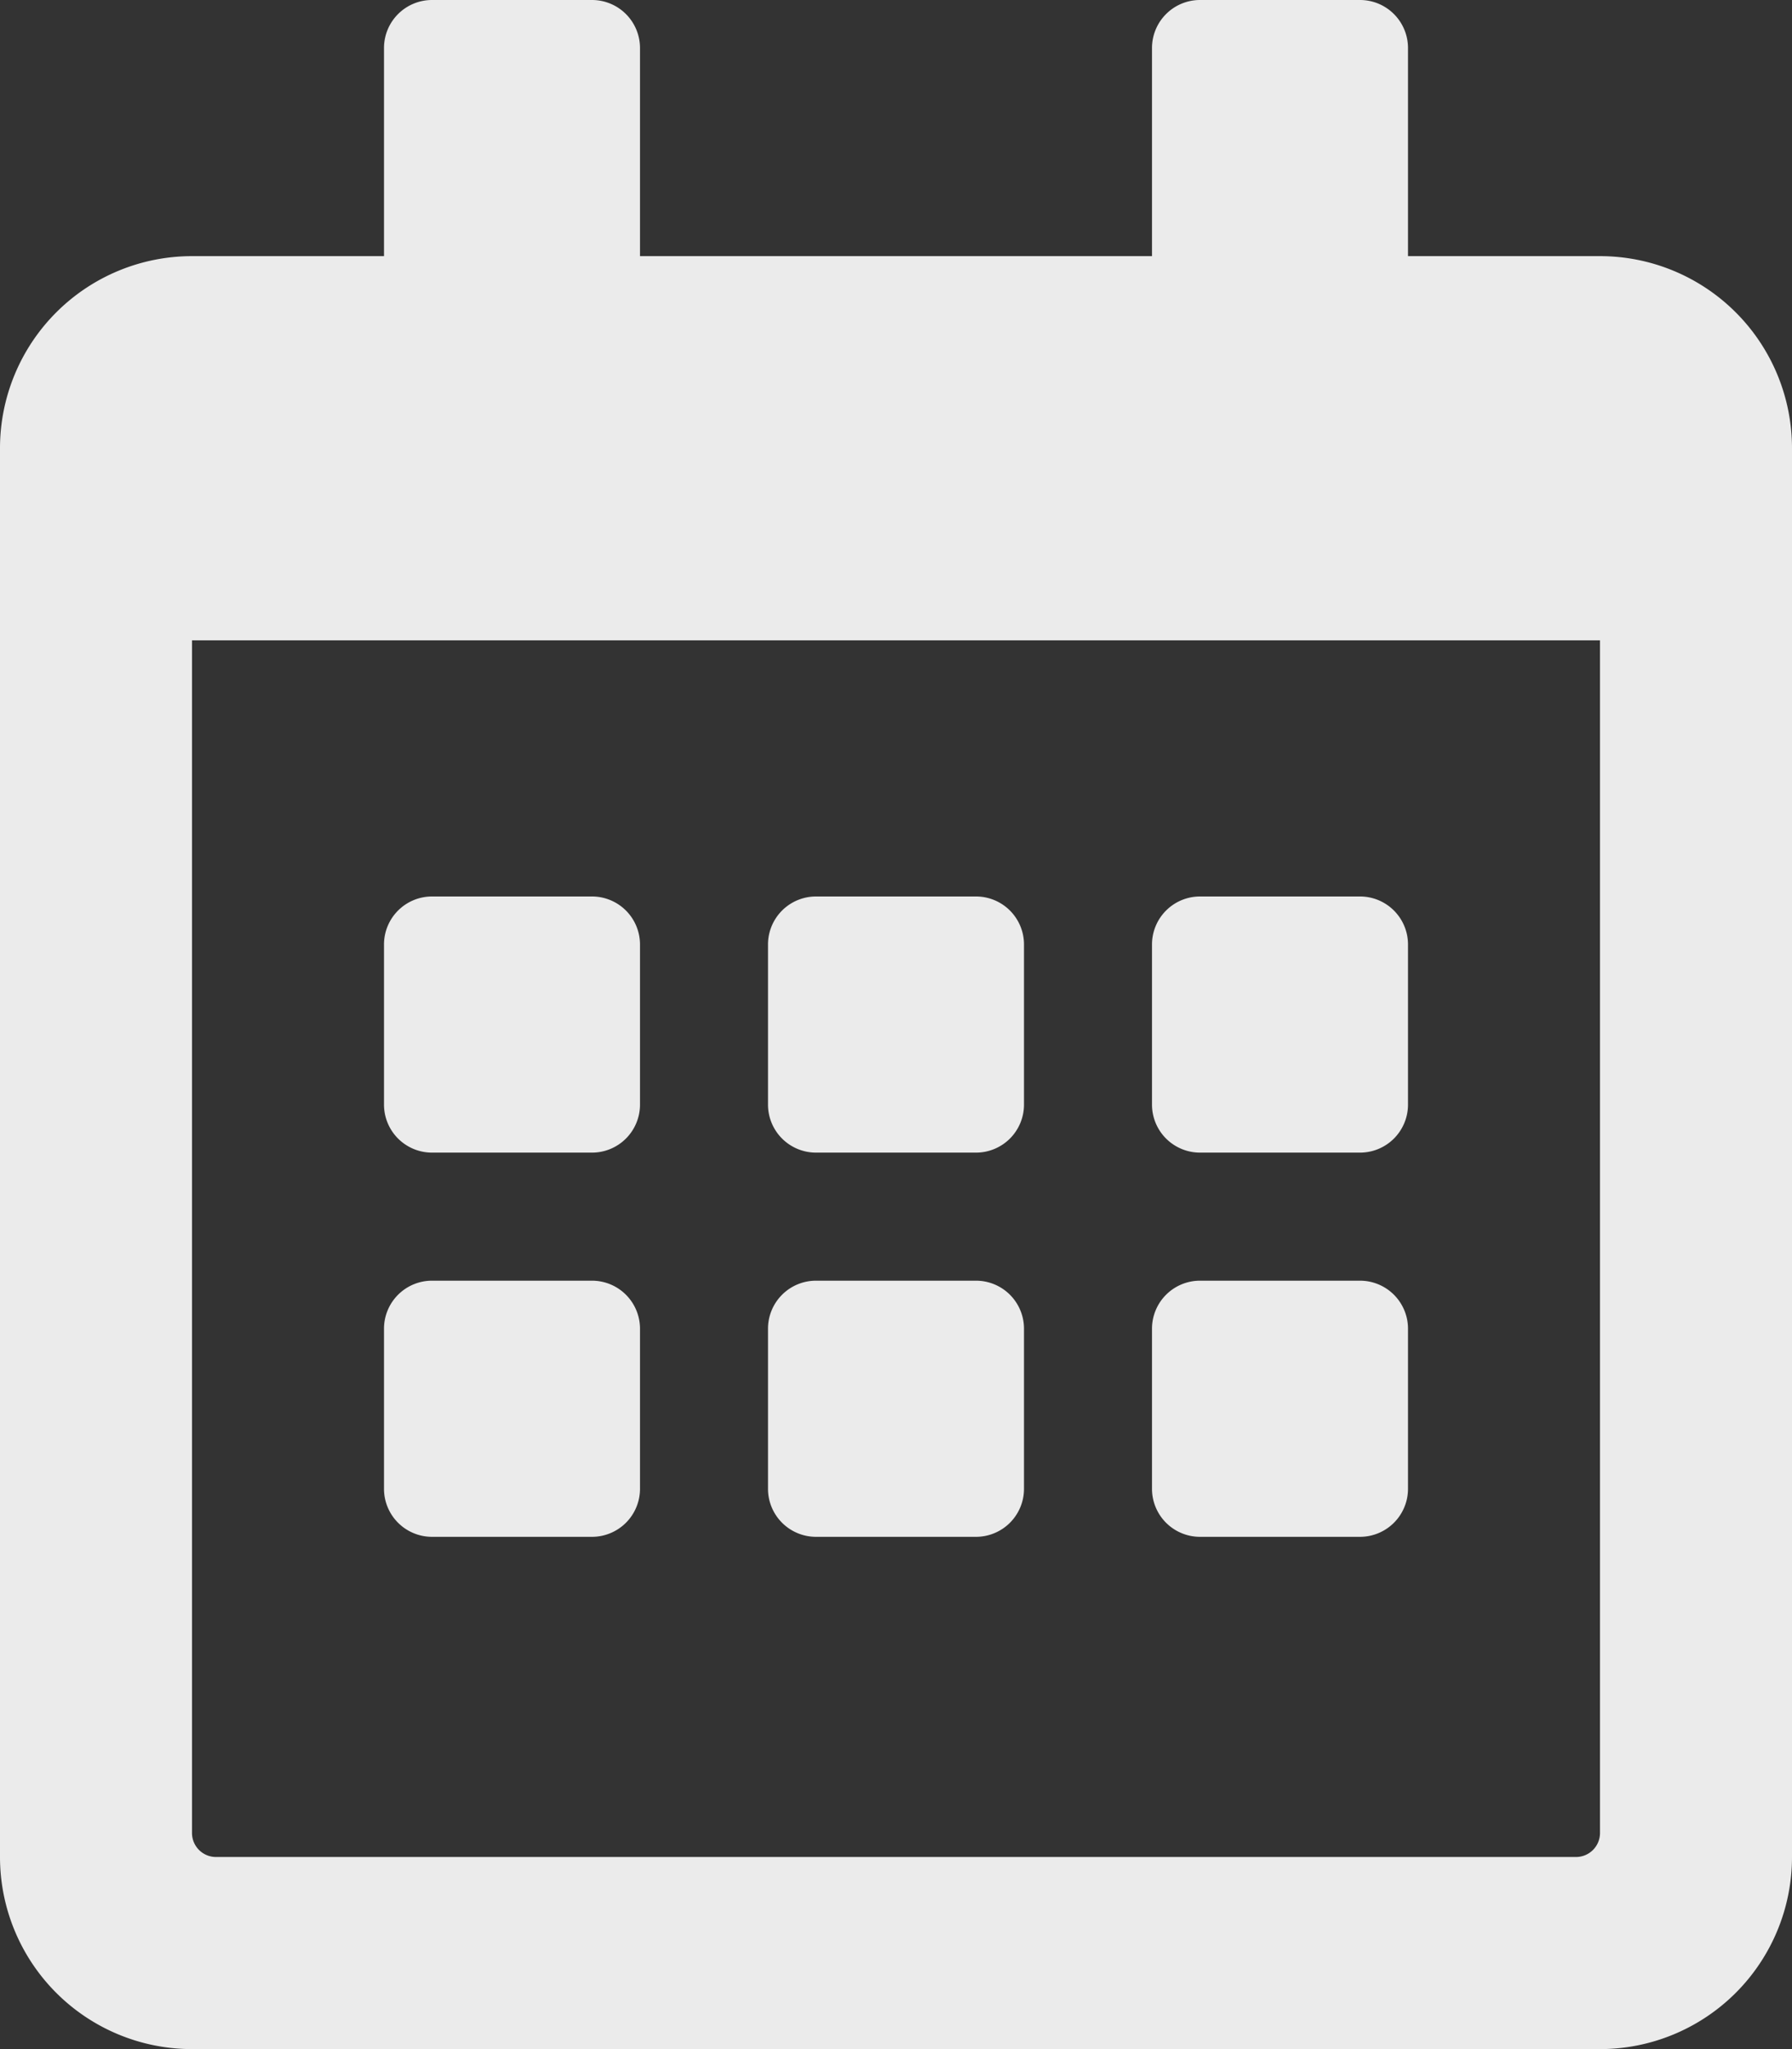<svg id="Layer_1" data-name="Layer 1" xmlns="http://www.w3.org/2000/svg" viewBox="0 0 448 512"><rect x="0" y="0" width="448" height="512" fill="#333333" stroke="none"/><defs><style>.cls-1{fill:#ebebeb;}</style></defs><title>calendar-alt-regular</title><path class="cls-1" d="M148,288H108a12,12,0,0,1-12-12V236a12,12,0,0,1,12-12h40a12,12,0,0,1,12,12v40A12,12,0,0,1,148,288Zm108-12V236a12,12,0,0,0-12-12H204a12,12,0,0,0-12,12v40a12,12,0,0,0,12,12h40A12,12,0,0,0,256,276Zm96,0V236a12,12,0,0,0-12-12H300a12,12,0,0,0-12,12v40a12,12,0,0,0,12,12h40A12,12,0,0,0,352,276Zm-96,96V332a12,12,0,0,0-12-12H204a12,12,0,0,0-12,12v40a12,12,0,0,0,12,12h40A12,12,0,0,0,256,372Zm-96,0V332a12,12,0,0,0-12-12H108a12,12,0,0,0-12,12v40a12,12,0,0,0,12,12h40A12,12,0,0,0,160,372Zm192,0V332a12,12,0,0,0-12-12H300a12,12,0,0,0-12,12v40a12,12,0,0,0,12,12h40A12,12,0,0,0,352,372Zm96-260V464a48,48,0,0,1-48,48H48A48,48,0,0,1,0,464V112A48,48,0,0,1,48,64H96V12A12,12,0,0,1,108,0h40a12,12,0,0,1,12,12V64H288V12A12,12,0,0,1,300,0h40a12,12,0,0,1,12,12V64h48A48,48,0,0,1,448,112ZM400,458V160H48V458a6,6,0,0,0,6,6H394A6,6,0,0,0,400,458Z"/></svg>